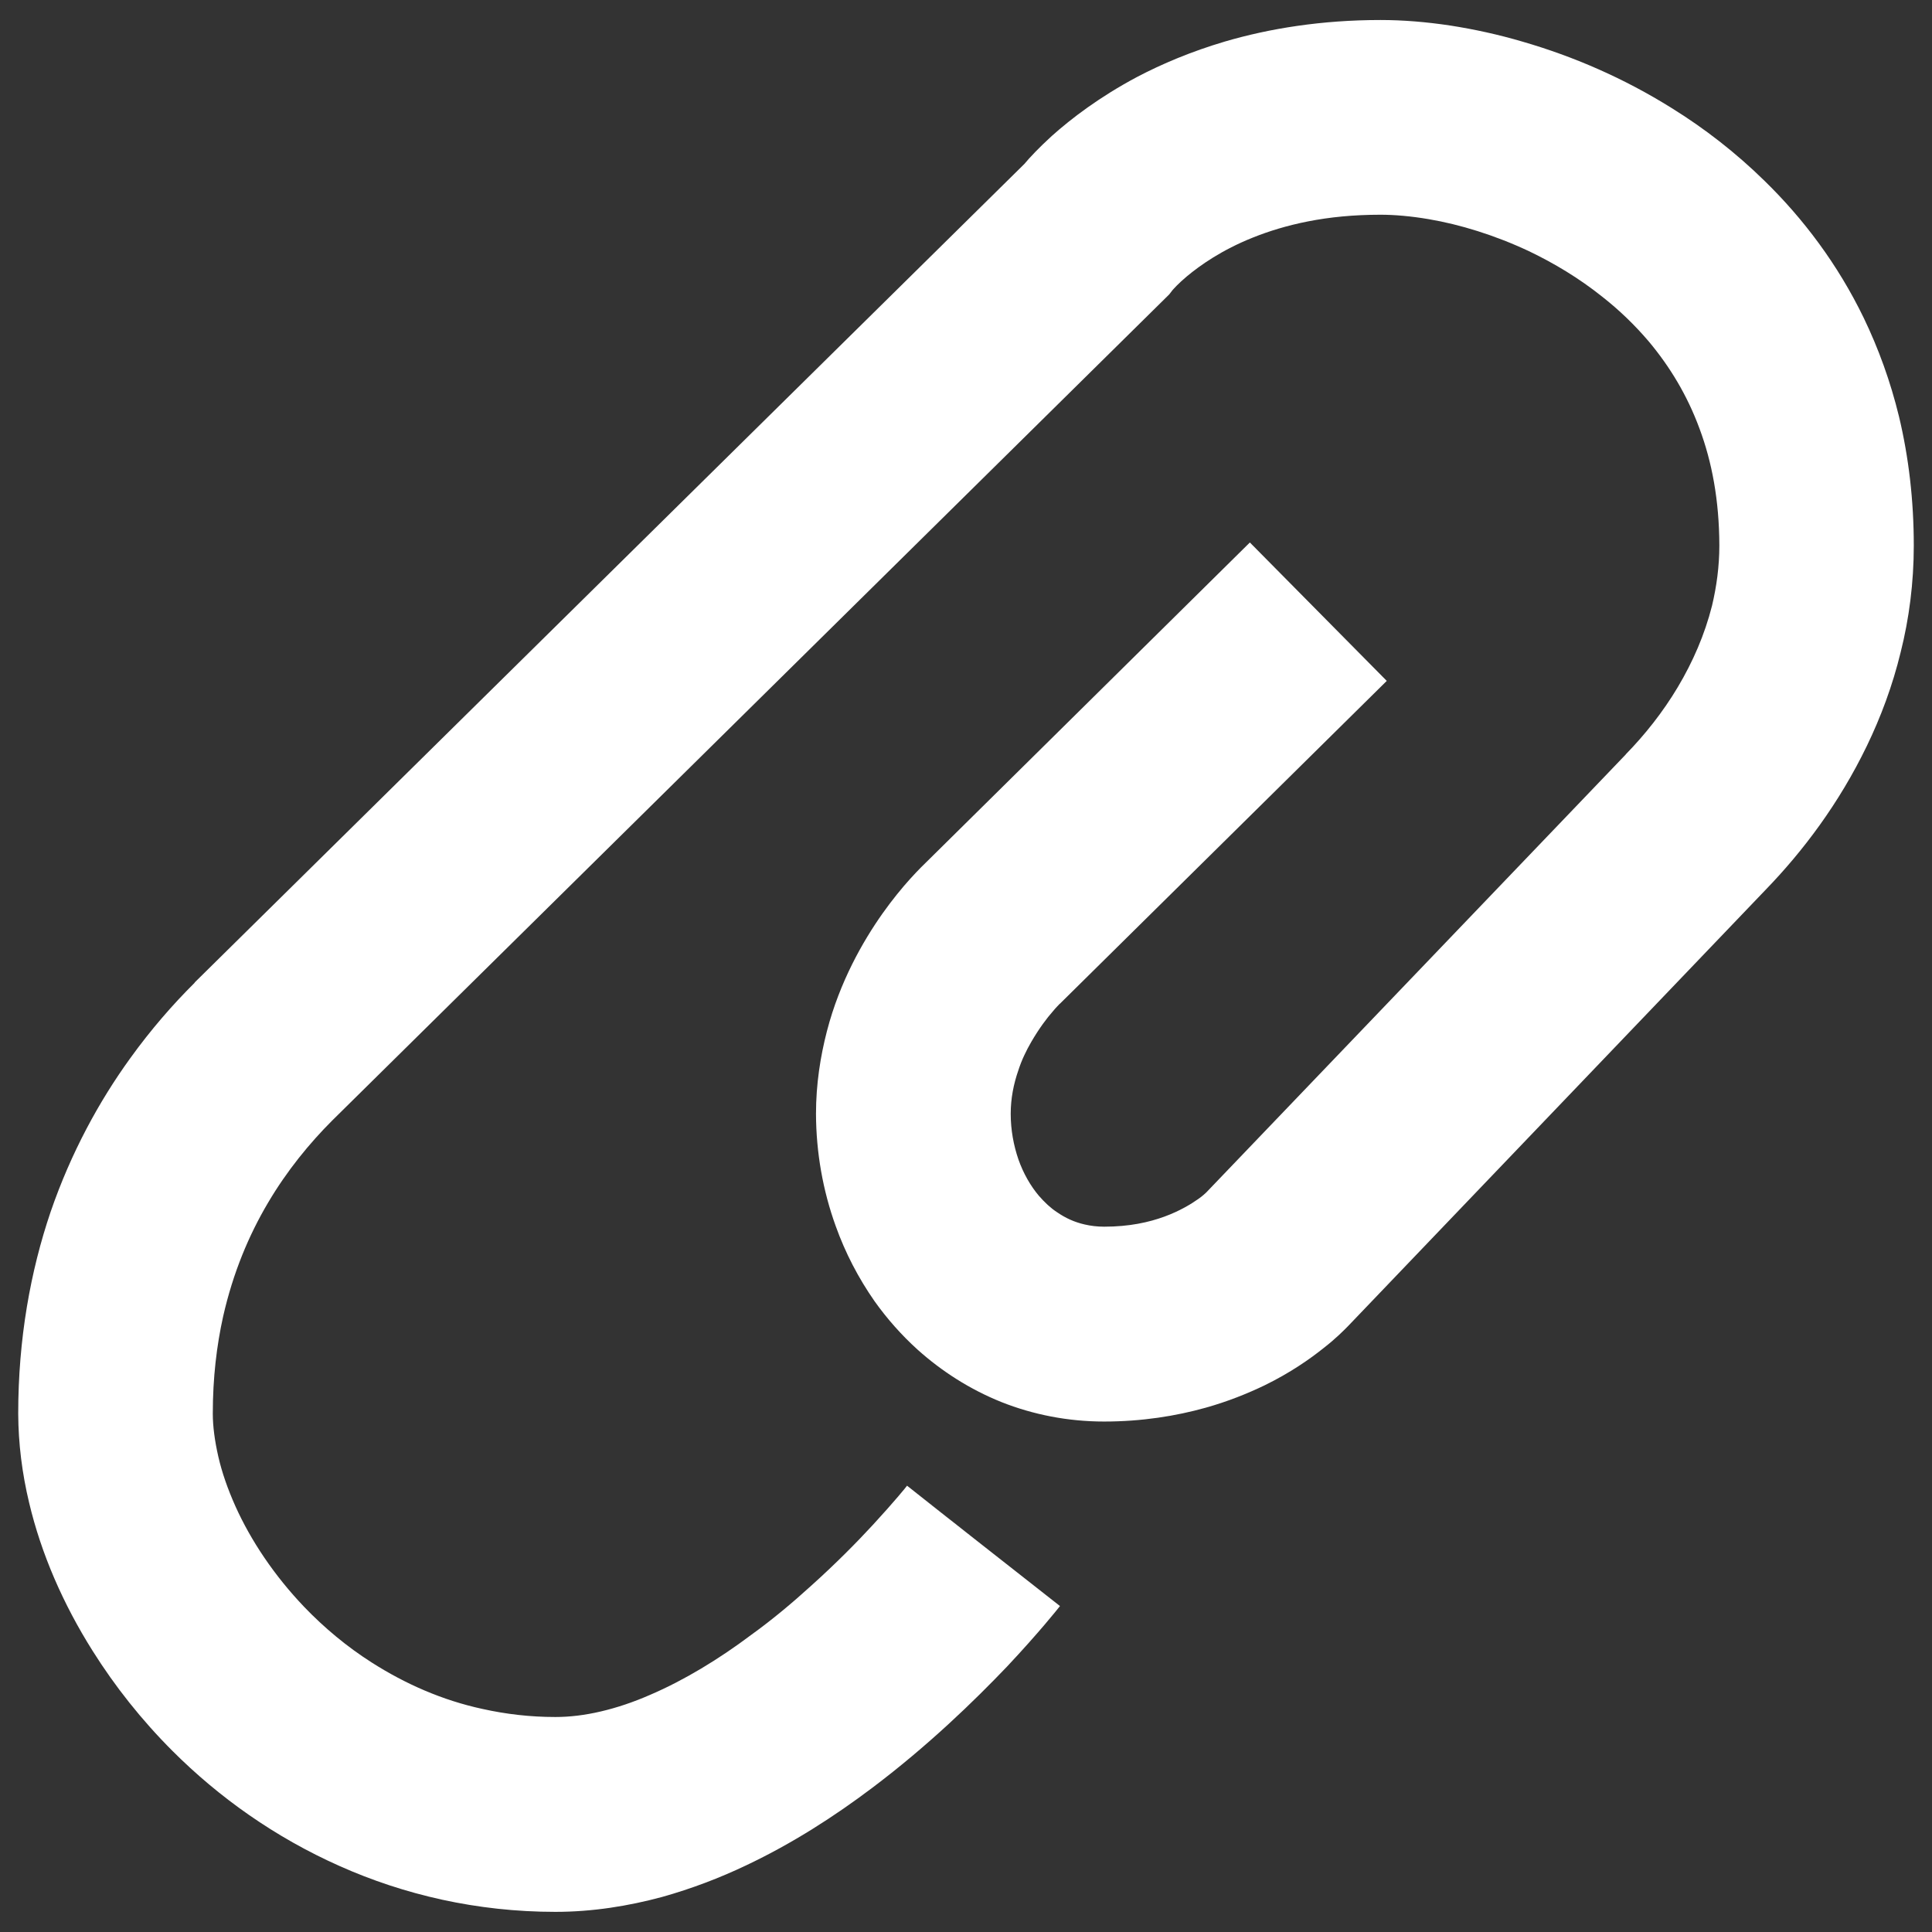 <?xml version="1.0" encoding="UTF-8" standalone="no"?>
<!-- Generator: Adobe Illustrator 16.0.0, SVG Export Plug-In . SVG Version: 6.00 Build 0)  -->

<svg
   xmlns:dc="http://purl.org/dc/elements/1.1/"
   xmlns:cc="http://creativecommons.org/ns#"
   xmlns:rdf="http://www.w3.org/1999/02/22-rdf-syntax-ns#"
   xmlns:svg="http://www.w3.org/2000/svg"
   xmlns="http://www.w3.org/2000/svg"
   xmlns:sodipodi="http://sodipodi.sourceforge.net/DTD/sodipodi-0.dtd"
   xmlns:inkscape="http://www.inkscape.org/namespaces/inkscape"
   version="1.1"
   id="Layer_1"
   x="0px"
   y="0px"
   width="14"
   height="14"
   viewBox="0 0 14 14"
   enable-background="new 0 0 13.736 13.708"
   xml:space="preserve"
   inkscape:version="0.48.4 r9939"
   sodipodi:docname="attach.svg"><rect x="0" y="0" width="14" height="14" fill="#333333" stroke="none"/><defs
     id="defs6158" /><sodipodi:namedview
     pagecolor="#ffffff"
     bordercolor="#666666"
     borderopacity="1"
     objecttolerance="10"
     gridtolerance="10"
     guidetolerance="10"
     inkscape:pageopacity="0"
     inkscape:pageshadow="2"
     inkscape:window-width="1360"
     inkscape:window-height="747"
     id="namedview6156"
     showgrid="false"
     inkscape:snap-object-midpoints="true"
     inkscape:zoom="17.216224"
     inkscape:cx="6.868"
     inkscape:cy="6.8540001"
     inkscape:window-x="0"
     inkscape:window-y="15"
     inkscape:window-maximized="0"
     inkscape:current-layer="Layer_1" /><g
     id="g6150"
     transform="translate(0.132,0.145)"><path
       d="M 13.629,2.874 C 13.567,2.619 13.48,2.38 13.373,2.158 13.185,1.77 12.935,1.439 12.655,1.166 12.445,0.96 12.217,0.784 11.983,0.639 11.63,0.418 11.263,0.262 10.905,0.158 10.726,0.105 10.55,0.067 10.377,0.04 10.204,0.014 10.036,0 9.872,0 9.446,0 9.068,0.061 8.744,0.156 8.501,0.228 8.29,0.317 8.107,0.413 7.835,0.558 7.632,0.713 7.49,0.84 7.396,0.926 7.33,0.996 7.291,1.043 L 1.279,6.974 1.278,6.977 C 1.12,7.134 0.962,7.315 0.812,7.523 0.587,7.834 0.383,8.206 0.235,8.636 0.089,9.066 0,9.556 0,10.099 c 0.001,0.216 0.028,0.432 0.079,0.645 0.088,0.371 0.246,0.734 0.461,1.075 0.161,0.256 0.354,0.5 0.578,0.724 0.336,0.336 0.743,0.626 1.211,0.834 0.233,0.104 0.482,0.187 0.743,0.244 0.262,0.057 0.536,0.088 0.82,0.088 0.27,0 0.529,-0.042 0.774,-0.108 0.214,-0.06 0.418,-0.138 0.609,-0.229 0.338,-0.16 0.642,-0.357 0.914,-0.562 0.406,-0.306 0.738,-0.629 0.976,-0.878 0.235,-0.25 0.374,-0.426 0.384,-0.439 l -1.109,-0.871 0,0 0.51,0.399 -0.51,-0.4 0.453,0.356 -0.452,-0.356 H 6.44 l 0,0 v 10e-4 l 0,0 C 6.438,10.626 6.347,10.738 6.194,10.904 6.078,11.03 5.925,11.185 5.747,11.345 5.614,11.466 5.467,11.59 5.31,11.703 5.077,11.878 4.825,12.031 4.58,12.136 4.457,12.19 4.337,12.23 4.221,12.257 c -0.115,0.027 -0.225,0.04 -0.328,0.04 -0.185,0 -0.36,-0.021 -0.527,-0.058 C 3.073,12.176 2.805,12.057 2.563,11.903 2.382,11.788 2.217,11.65 2.073,11.5 1.856,11.273 1.686,11.019 1.574,10.77 1.518,10.645 1.476,10.524 1.45,10.41 1.424,10.296 1.41,10.19 1.41,10.099 1.41,9.839 1.438,9.606 1.485,9.394 1.557,9.077 1.671,8.806 1.81,8.571 1.948,8.337 2.112,8.138 2.276,7.974 L 8.341,1.988 8.364,1.958 C 8.373,1.948 8.406,1.91 8.468,1.858 8.564,1.778 8.72,1.667 8.948,1.576 9.063,1.53 9.195,1.489 9.348,1.459 9.501,1.429 9.674,1.411 9.872,1.411 c 0.1,0 0.219,0.01 0.348,0.032 0.226,0.038 0.48,0.116 0.727,0.232 0.186,0.089 0.366,0.198 0.53,0.329 0.124,0.097 0.238,0.207 0.34,0.327 0.152,0.182 0.277,0.388 0.366,0.629 0.09,0.241 0.143,0.518 0.144,0.848 0,0.151 -0.02,0.297 -0.053,0.436 -0.053,0.21 -0.139,0.407 -0.248,0.59 C 11.917,5.017 11.785,5.182 11.65,5.32 L 11.649,5.322 8.609,8.496 C 8.604,8.5 8.586,8.519 8.553,8.542 8.501,8.579 8.418,8.63 8.306,8.671 8.194,8.712 8.052,8.744 7.869,8.744 7.818,8.744 7.771,8.738 7.728,8.728 7.653,8.711 7.588,8.681 7.526,8.638 7.48,8.608 7.437,8.567 7.396,8.52 7.336,8.449 7.284,8.359 7.248,8.257 7.213,8.155 7.192,8.043 7.192,7.926 7.192,7.815 7.213,7.71 7.247,7.612 7.271,7.537 7.305,7.467 7.341,7.405 7.396,7.31 7.455,7.231 7.498,7.183 7.52,7.156 7.537,7.14 7.546,7.13 7.55,7.127 7.553,7.125 7.554,7.123 L 7.562,7.115 9.917,4.789 8.925,3.786 6.593,6.09 C 6.568,6.114 6.521,6.16 6.463,6.224 6.348,6.352 6.185,6.558 6.043,6.842 5.973,6.983 5.907,7.146 5.86,7.328 5.813,7.51 5.781,7.711 5.781,7.926 c 0.001,0.281 0.05,0.557 0.143,0.814 0.069,0.193 0.164,0.376 0.282,0.545 0.09,0.126 0.193,0.243 0.31,0.349 0.176,0.158 0.38,0.289 0.609,0.381 0.229,0.091 0.482,0.141 0.744,0.141 0.273,0 0.521,-0.04 0.735,-0.1 C 8.765,10.011 8.908,9.953 9.031,9.894 9.217,9.803 9.359,9.704 9.46,9.623 9.55,9.553 9.606,9.495 9.634,9.467 l 3.03,-3.166 c 0.268,-0.277 0.53,-0.623 0.732,-1.041 0.101,-0.209 0.186,-0.436 0.245,-0.679 0.061,-0.242 0.095,-0.503 0.095,-0.772 0,-0.33 -0.037,-0.642 -0.107,-0.935 z M 8.362,1.96 l 0,0 0,0 0,0 z"
       id="path6152"
       inkscape:connector-curvature="0"
       style="fill:#ffffff" /><polygon
       points="12.666,6.299 12.664,6.301 12.664,6.301 "
       id="polygon6154"
       style="fill:#ffffff" /></g></svg>
